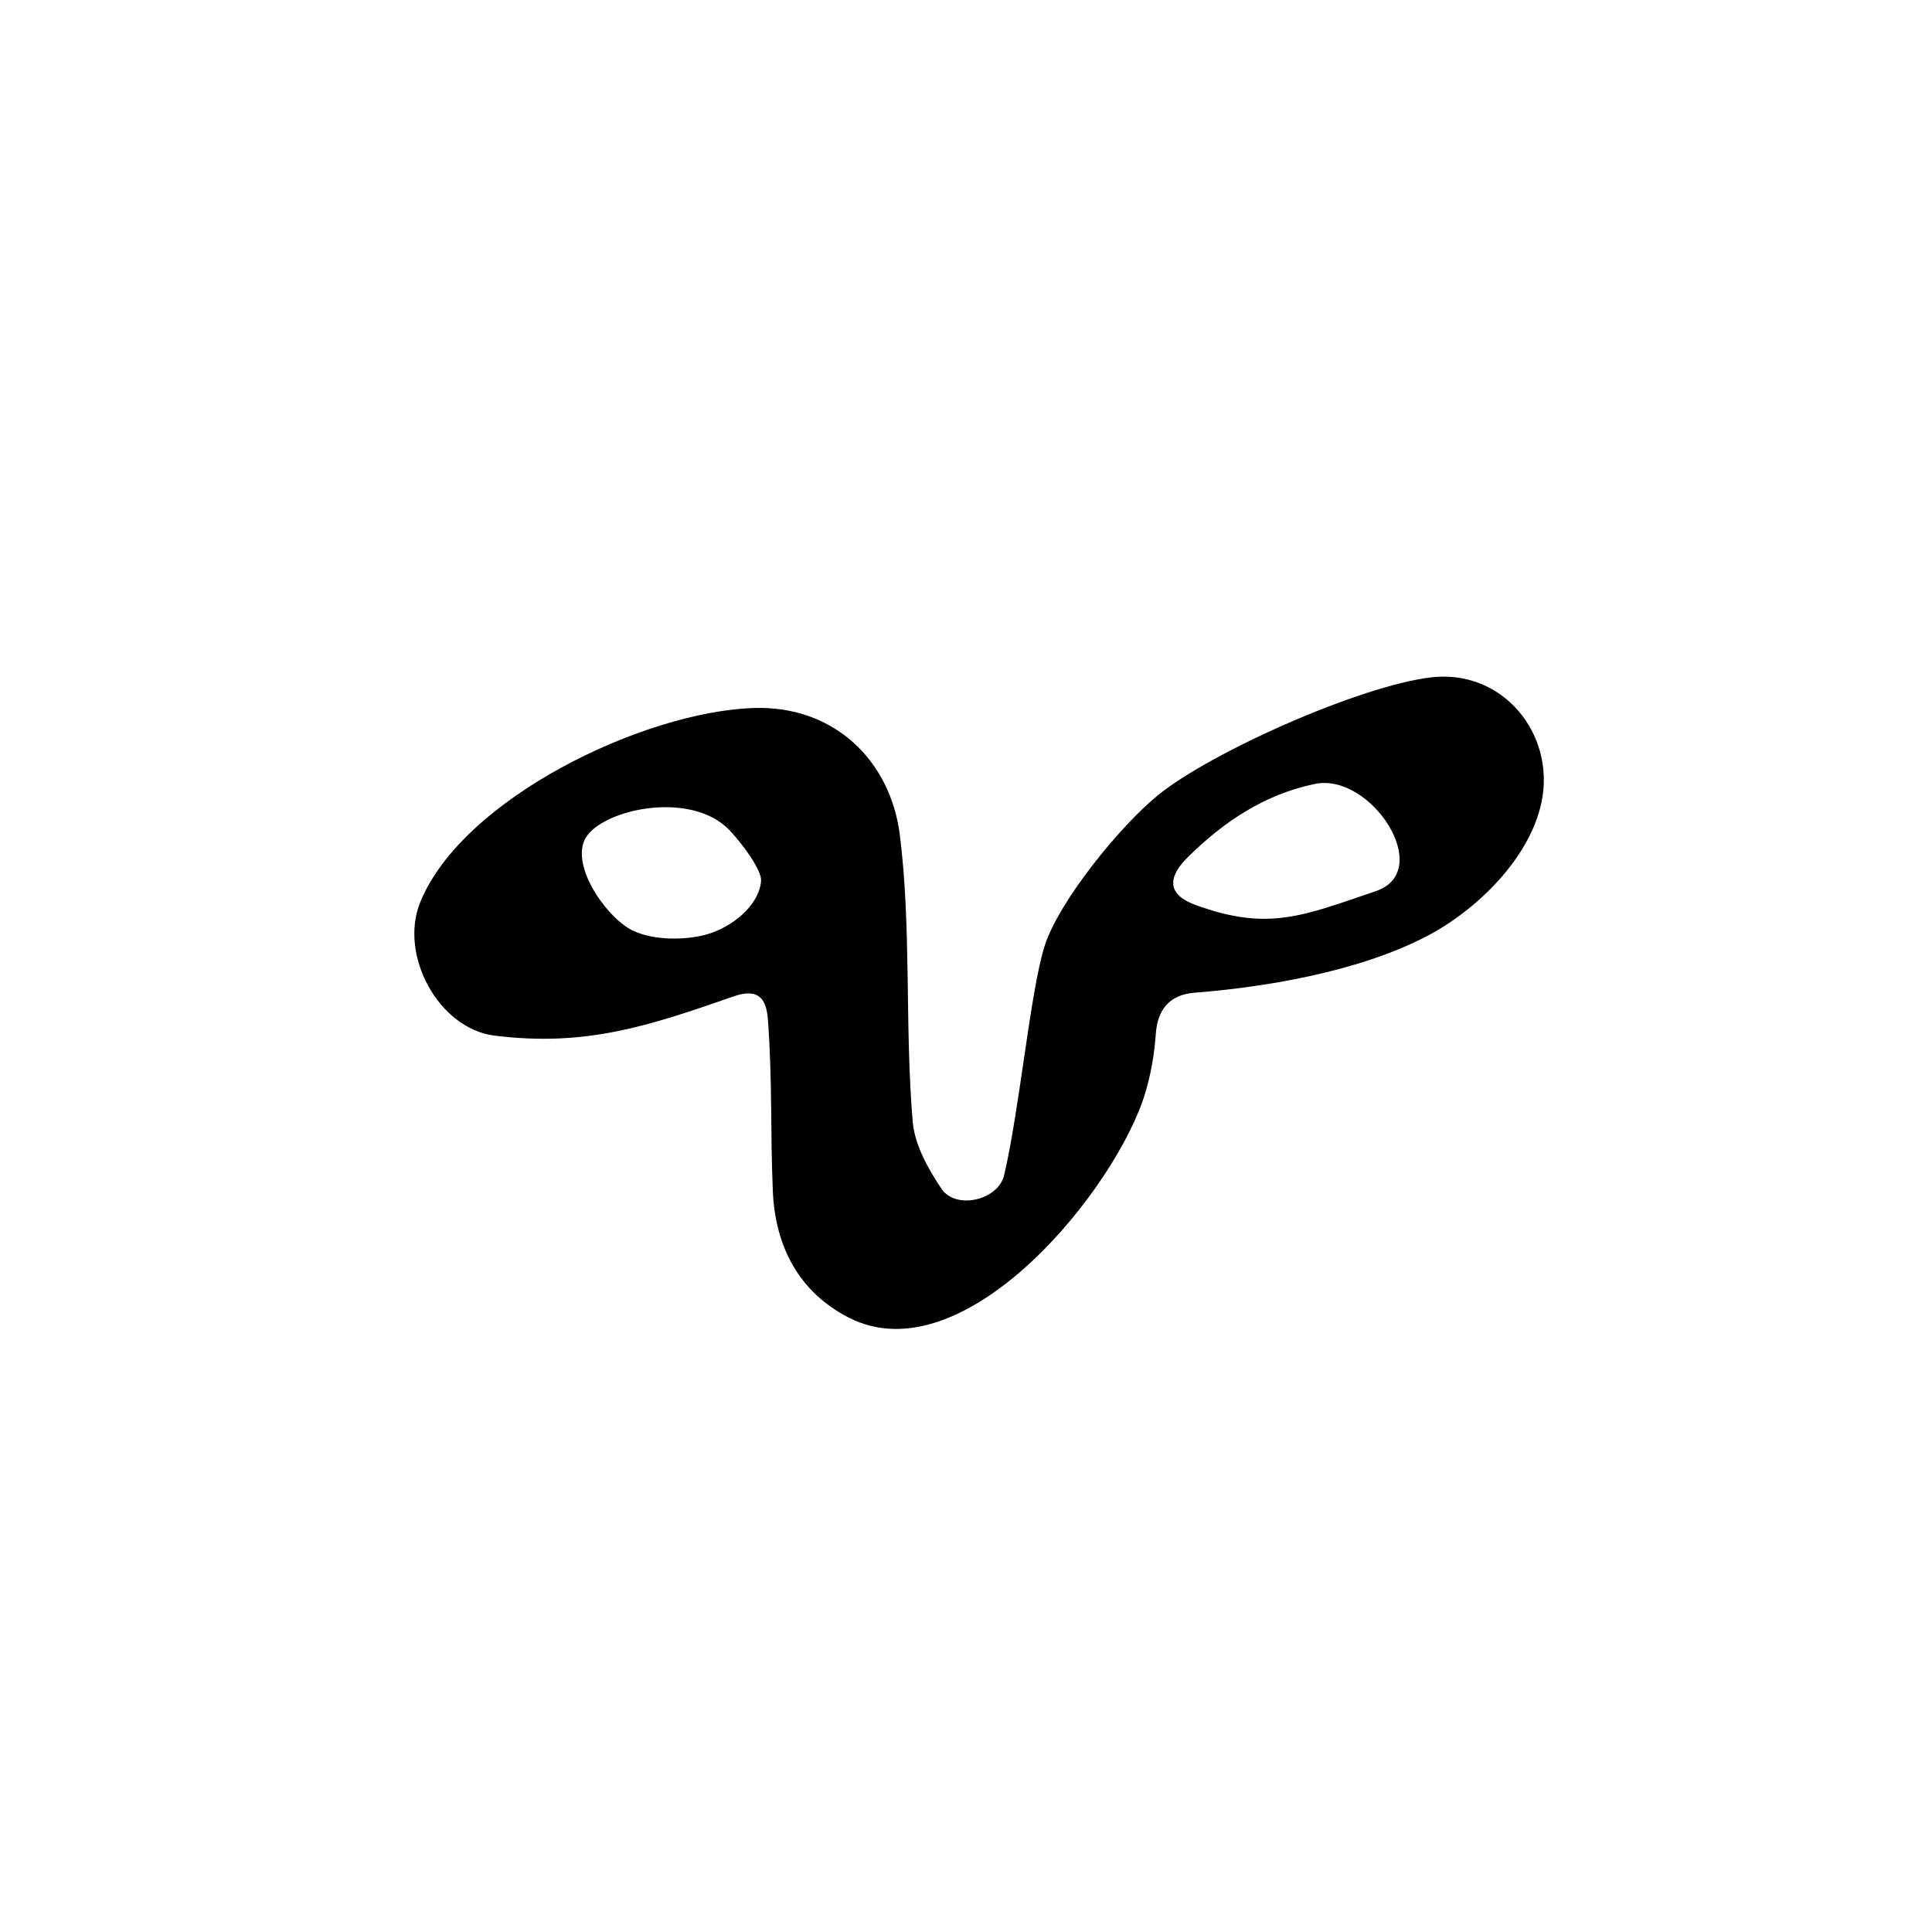 <?xml version="1.0" encoding="UTF-8" standalone="no"?>
<!-- Created with Inkscape (http://www.inkscape.org/) -->

<svg
   xmlns:dc="http://purl.org/dc/elements/1.1/"
   xmlns:cc="http://creativecommons.org/ns#"
   xmlns:rdf="http://www.w3.org/1999/02/22-rdf-syntax-ns#"
   xmlns:svg="http://www.w3.org/2000/svg"
   xmlns="http://www.w3.org/2000/svg"
   xmlns:sodipodi="http://sodipodi.sourceforge.net/DTD/sodipodi-0.dtd"
   xmlns:inkscape="http://www.inkscape.org/namespaces/inkscape"
   width="100"
   height="100"
   id="svg2"
   version="1.1"
   inkscape:version="0.92.3 (2405546, 2018-03-11)"
   sodipodi:docname="p.svg">
  <defs
     id="defs4" />
  <sodipodi:namedview
     id="base"
     pagecolor="#ffffff"
     bordercolor="#666666"
     borderopacity="1.0"
     inkscape:pageopacity="0.0"
     inkscape:pageshadow="2"
     inkscape:zoom="4.2623907"
     inkscape:cx="51.756808"
     inkscape:cy="49.983936"
     inkscape:document-units="px"
     inkscape:current-layer="layer1"
     showgrid="false"
     inkscape:window-width="789"
     inkscape:window-height="800"
     inkscape:window-x="1150"
     inkscape:window-y="122"
     inkscape:window-maximized="0" />
  <g
     inkscape:label="Layer 1"
     inkscape:groupmode="layer"
     id="layer1"
     transform="translate(0,-952.362)">
    <path
       class="fil0"
       d="m 39.746,1005.13 c -0.083,-1.134 -0.532,-1.628 -1.785,-1.192 -4.365,1.522 -7.618,2.615 -12.351,2.03 -2.933,-0.363 -4.96,-4.194 -3.862,-6.899 2.185,-5.379 11.544,-9.865 17.25,-10.061 4.185,-0.143 7.092,2.736 7.576,6.559 0.611,4.828 0.249,9.949 0.668,14.849 0.103,1.203 0.793,2.447 1.495,3.483 0.743,1.097 2.937,0.589 3.241,-0.722 0.809,-3.49 1.339,-9.408 2.081,-11.815 0.714,-2.316 3.912,-6.236 5.854,-7.822 2.764,-2.26 10.525,-5.695 14.169,-6.119 3.705,-0.431 6.42,2.925 5.715,6.422 -0.594,2.948 -3.391,5.649 -5.959,6.983 -3.645,1.894 -8.575,2.648 -12.009,2.919 -1.34,0.106 -1.919,0.916 -2.006,2.144 -0.078,1.103 -0.264,2.103 -0.54,3.028 -1.468,4.93 -9.342,14.726 -15.356,11.642 -2.562,-1.314 -3.801,-3.661 -3.925,-6.541 -0.134,-3.133 -0.016,-5.615 -0.255,-8.889 z m 31.476,-6.647 c 3.063,-1.04 -0.257,-6.156 -3.17,-5.544 -2.616,0.549 -4.696,1.946 -6.563,3.781 -1.079,1.06 -1.061,1.944 0.354,2.468 3.795,1.405 5.628,0.569 9.379,-0.705 z m -34.403,2.169 c 1.371,-0.48 2.535,-1.634 2.574,-2.732 0.018,-0.503 -0.887,-1.801 -1.633,-2.585 -2.057,-2.159 -6.873,-1.026 -7.523,0.548 -0.572,1.384 1.002,3.716 2.282,4.517 1.066,0.667 3.083,0.678 4.301,0.252 z"
       id="path4213"
       inkscape:connector-curvature="0"
       style="clip-rule:evenodd;fill:#000000;fill-rule:nonzero;stroke-width:0.017;image-rendering:optimizeQuality;shape-rendering:geometricPrecision;text-rendering:geometricPrecision" />
  </g>
</svg>
